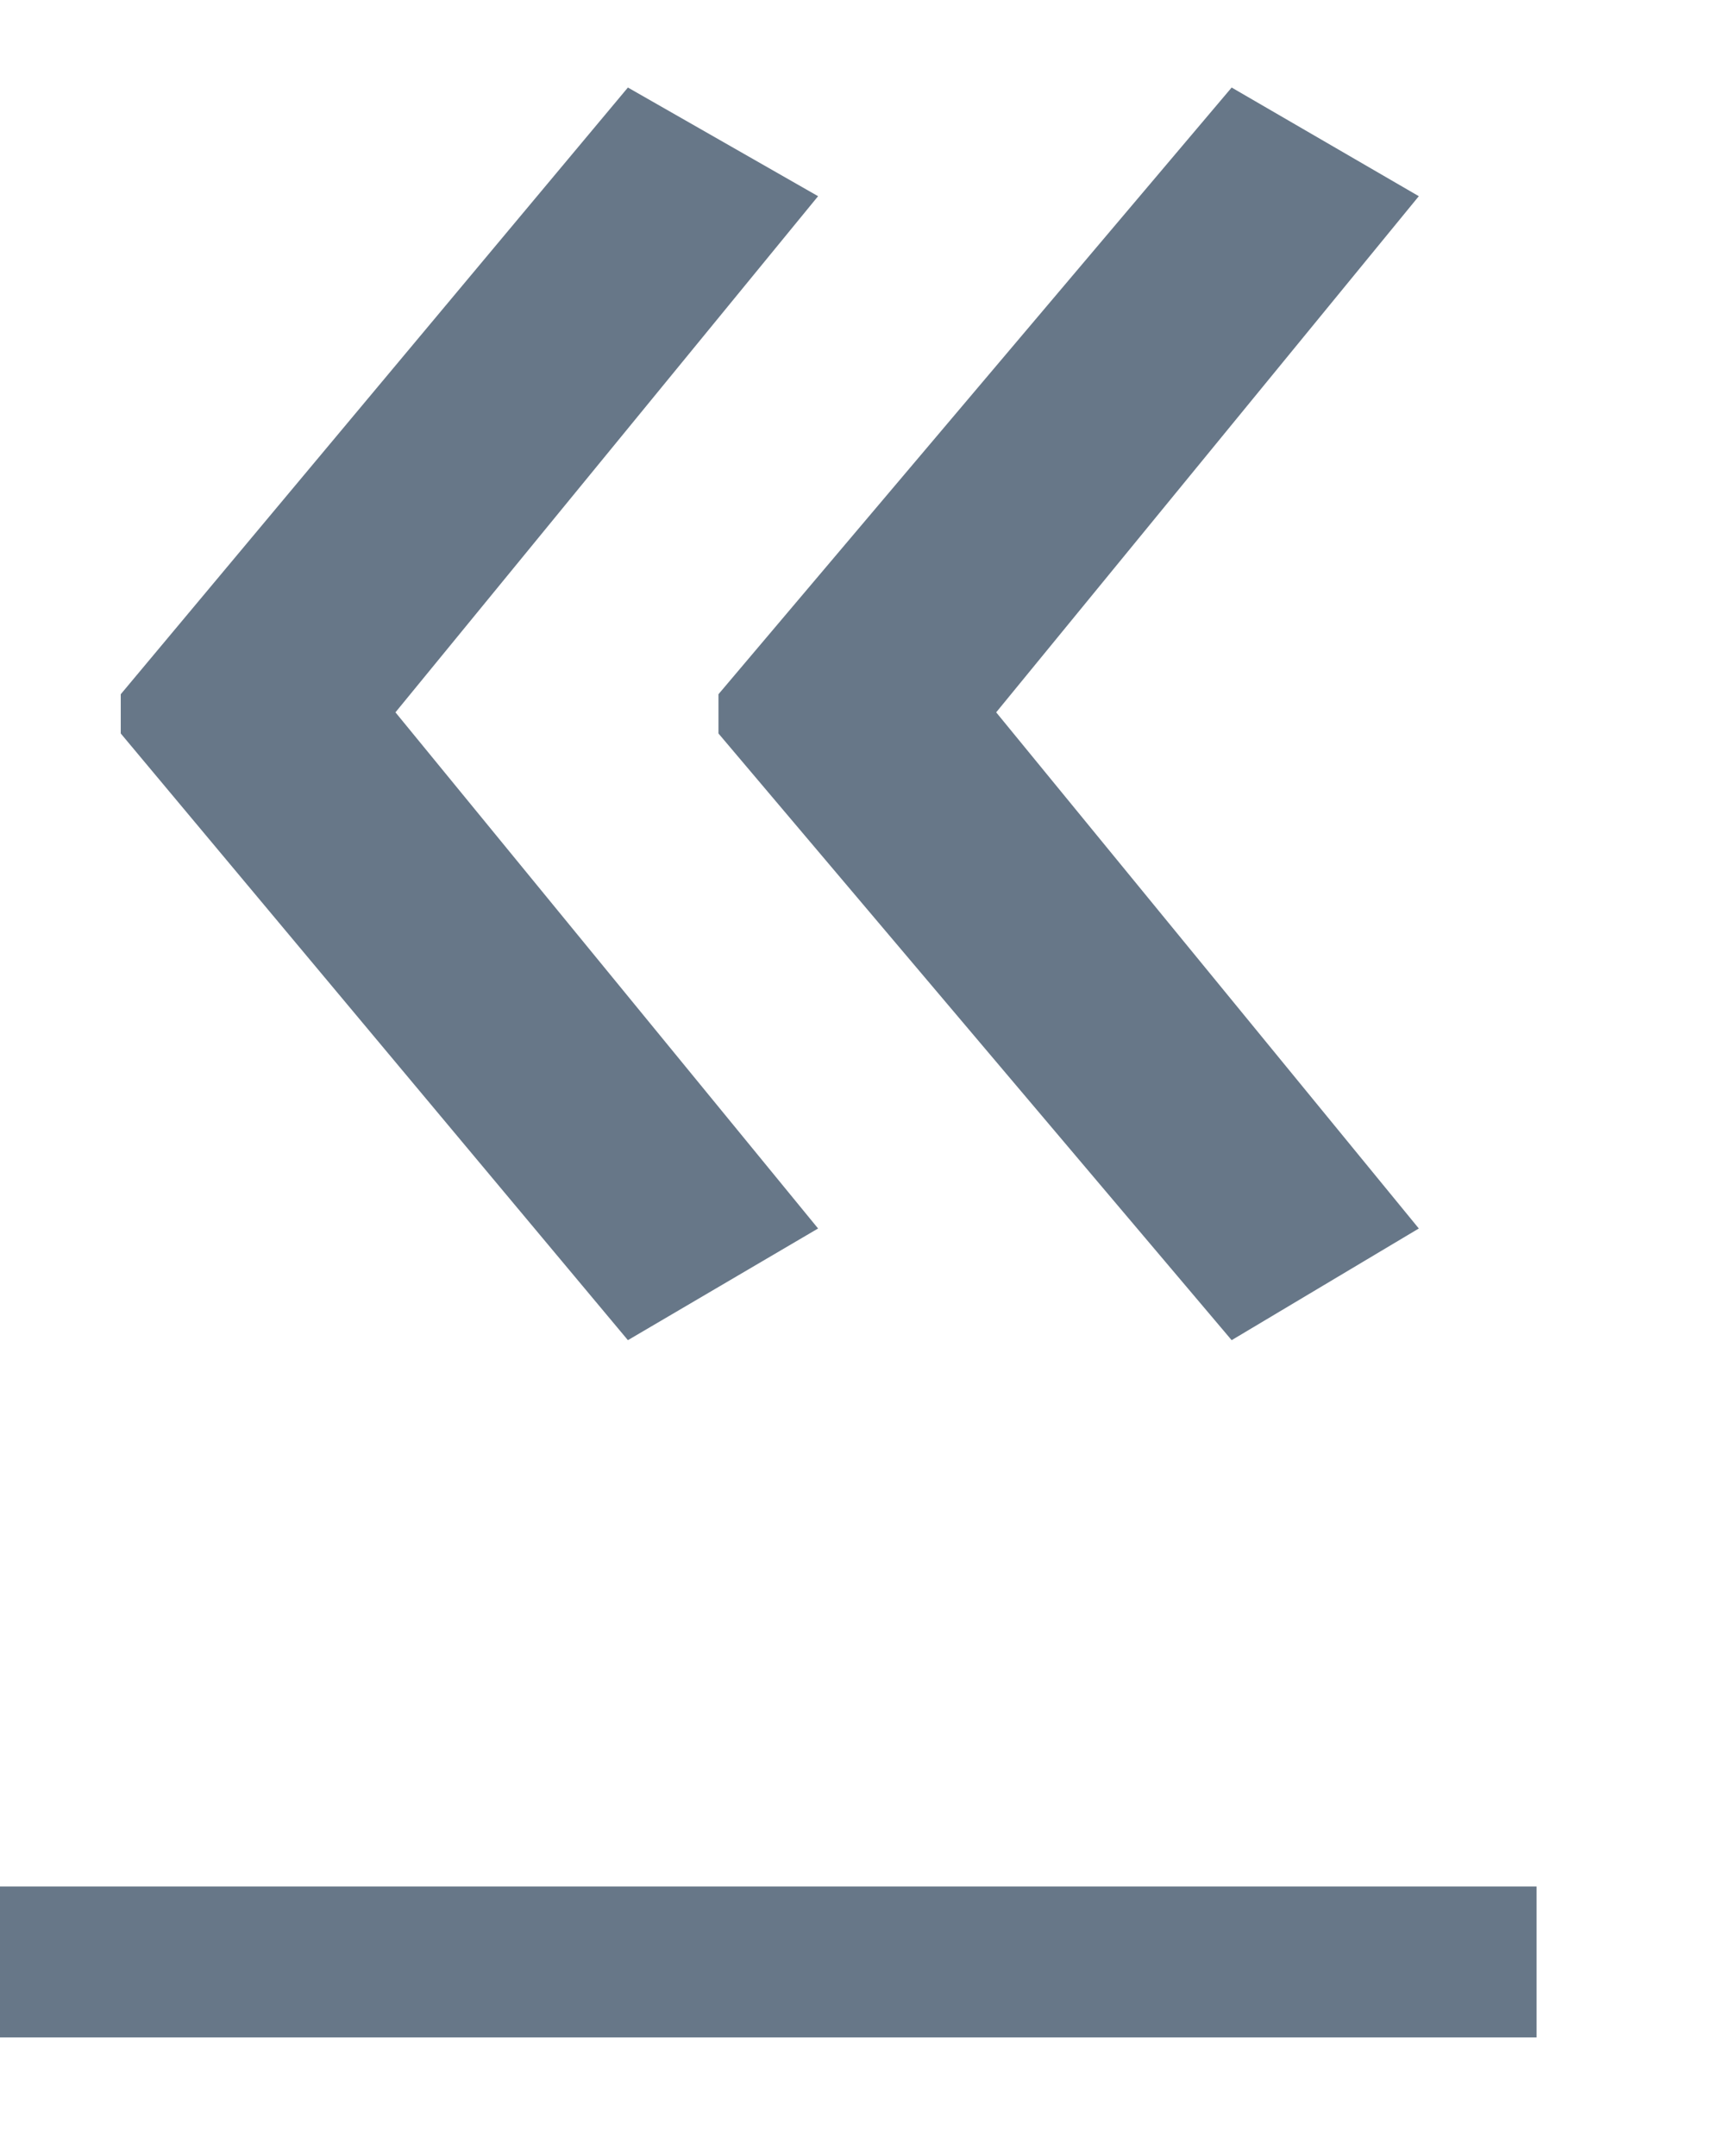 <svg width="8" height="10" viewBox="0 0 8 10" fill="none" xmlns="http://www.w3.org/2000/svg">
<path d="M0.56 3.22L2.912 0.406L3.794 0.91L1.834 3.304L3.794 5.698L2.912 6.216L0.56 3.402V3.22ZM3.332 3.22L5.712 0.406L6.58 0.91L4.62 3.304L6.58 5.698L5.712 6.216L3.332 3.402V3.22Z" fill="#677788"/>
<path d="M0 8.75H7.126V9.45H0V8.75Z" fill="#677788"/>
</svg>

